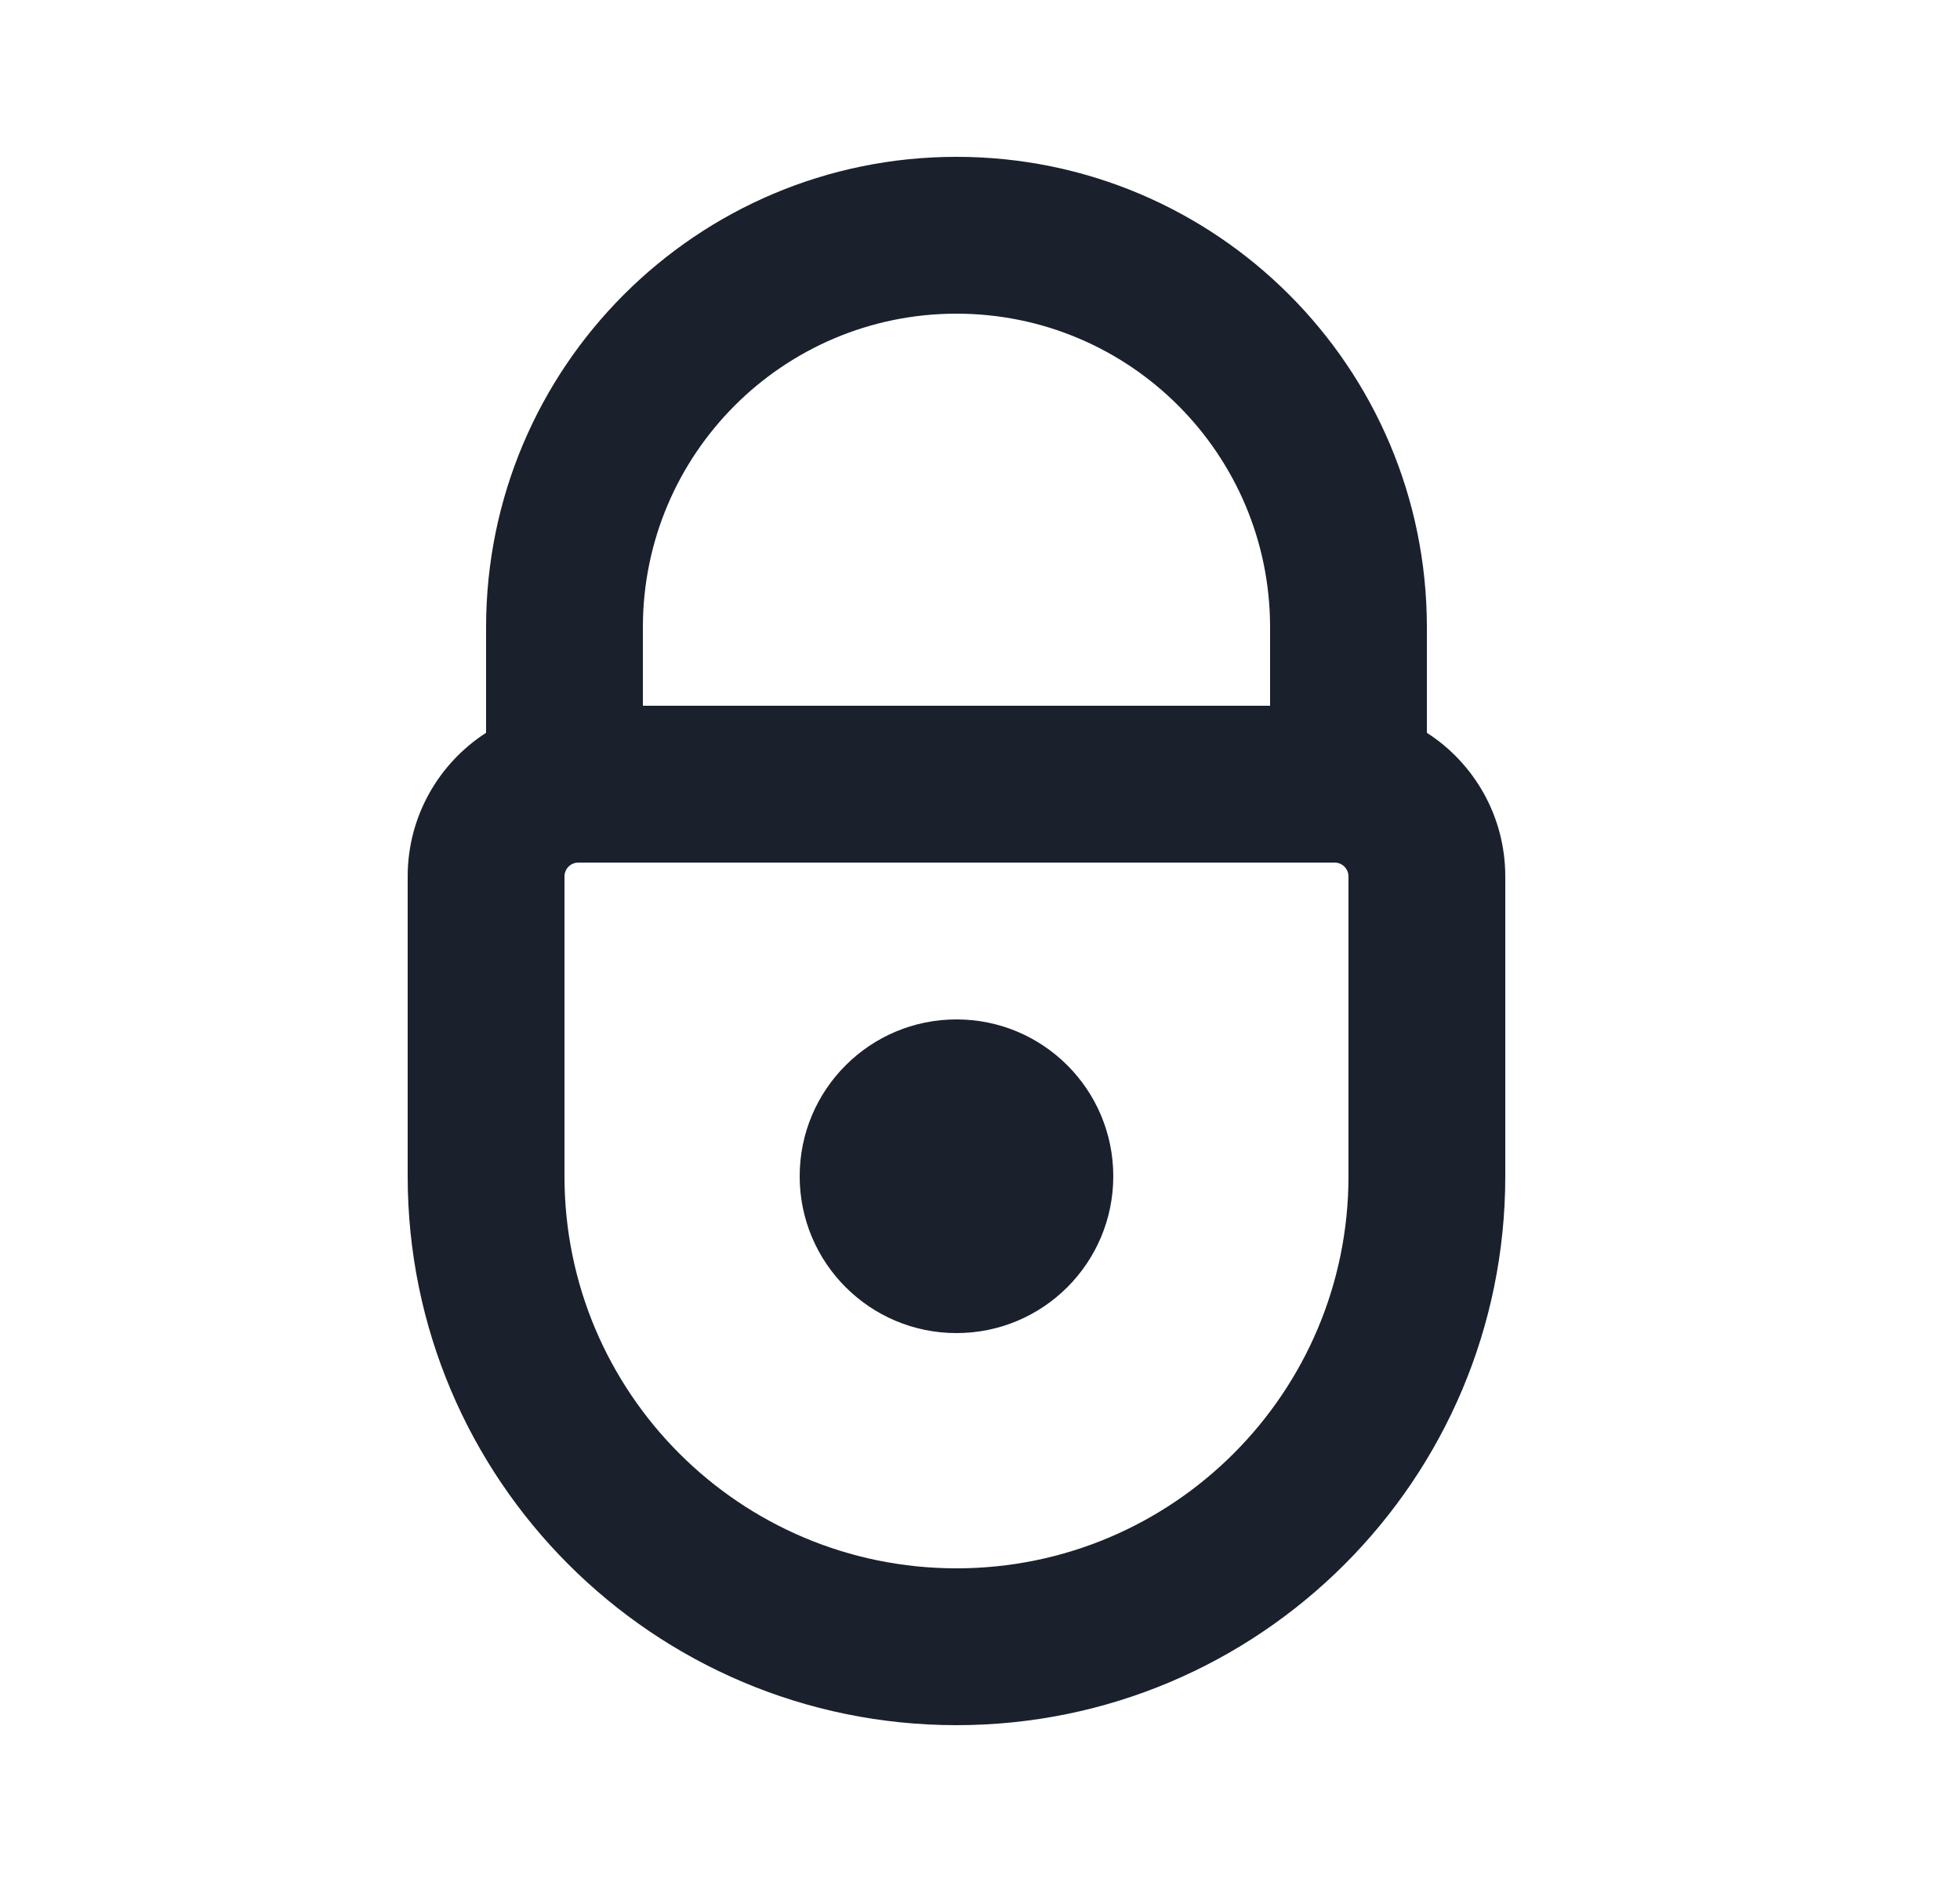 <svg width="25" height="24" viewBox="0 0 25 24" fill="none" xmlns="http://www.w3.org/2000/svg">
<path fill-rule="evenodd" clip-rule="evenodd" d="M8.2 9V8C8.2 5.791 9.991 4 12.2 4C14.409 4 16.2 5.791 16.2 8V9L8.2 9ZM6.2 9.345V8C6.2 4.686 8.886 2 12.2 2C15.514 2 18.2 4.686 18.2 8V9.345C18.802 9.732 19.2 10.408 19.2 11.177V15C19.2 18.866 16.066 22 12.2 22C8.334 22 5.2 18.866 5.2 15V11.177C5.2 10.408 5.599 9.732 6.2 9.345ZM7.377 11C7.279 11 7.2 11.079 7.2 11.177L7.2 15C7.2 17.761 9.439 20 12.2 20C14.962 20 17.2 17.761 17.2 15V11.177C17.2 11.079 17.121 11 17.024 11H16.2H8.2H7.377ZM12.2 13C13.305 13 14.2 13.895 14.2 15C14.2 16.105 13.305 17 12.2 17C11.096 17 10.2 16.105 10.2 15C10.2 13.895 11.096 13 12.2 13Z" fill="#1A202C"/>
</svg>
